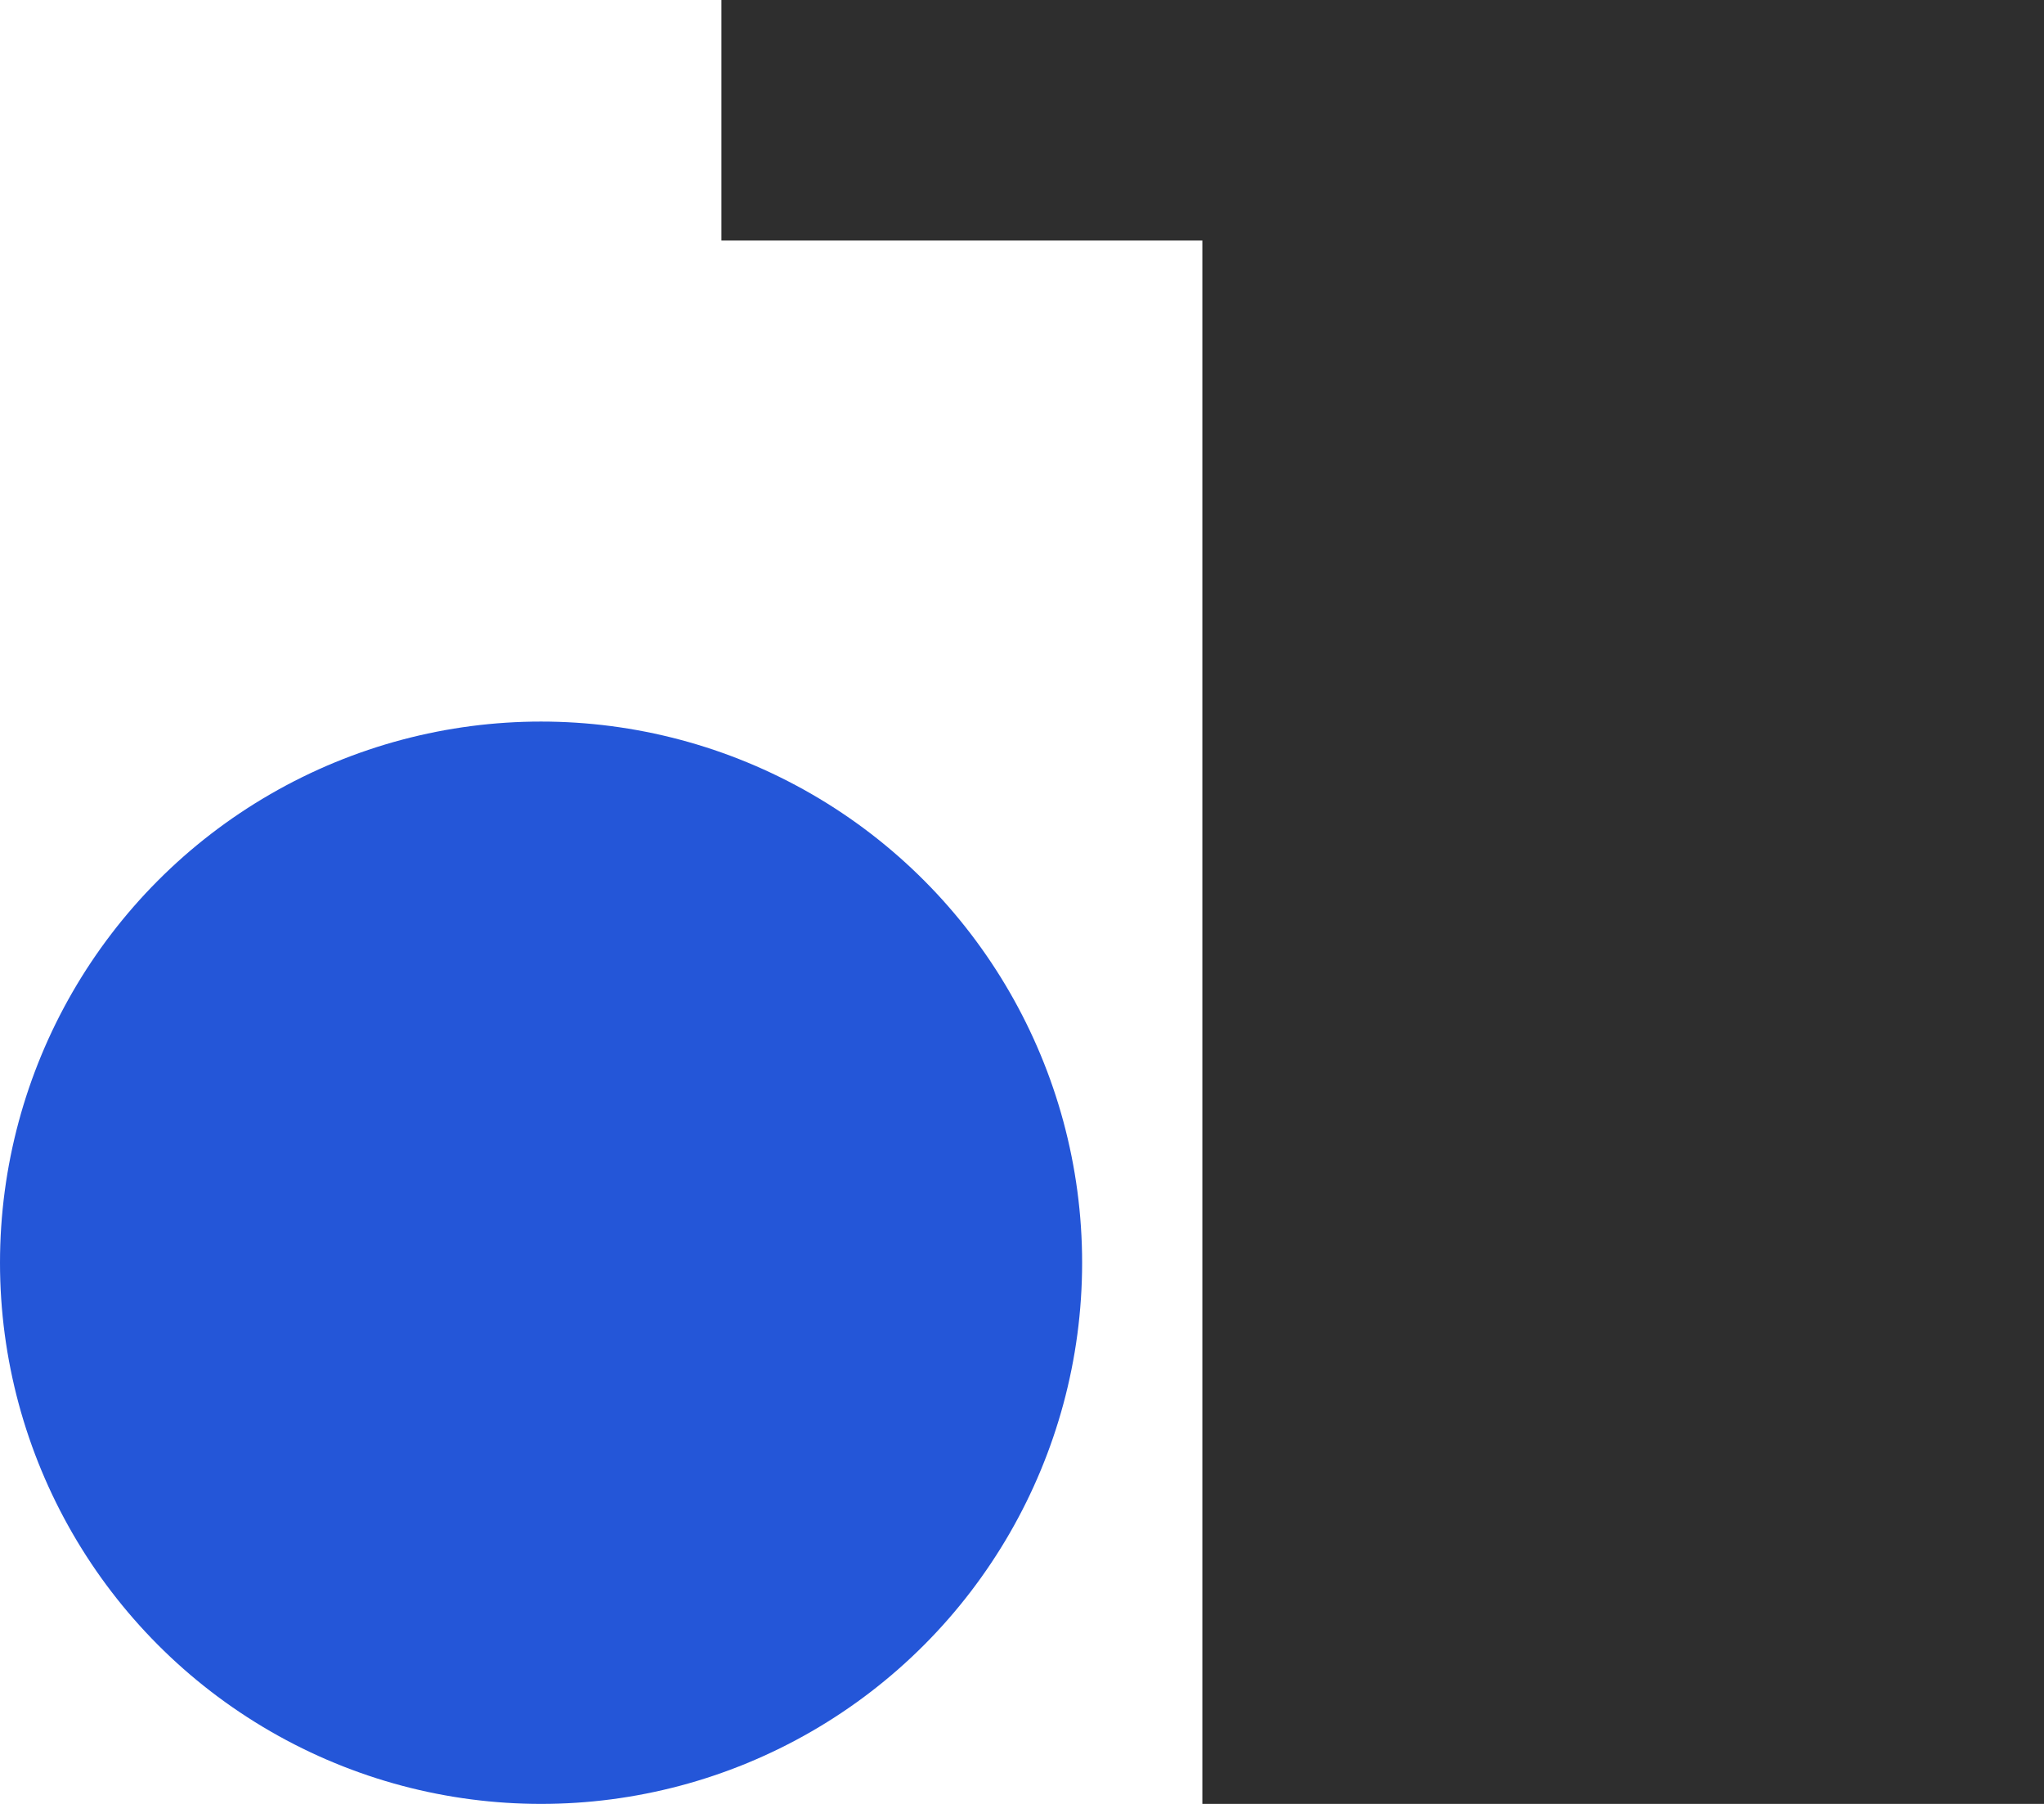 <svg id="圖層_2" xmlns="http://www.w3.org/2000/svg" viewBox="0 0 34 30"><style>.st0{fill:#2456d8}.st1{fill:#2e2e2e}</style><circle class="st0" cx="9" cy="21" r="9"/><path class="st1" d="M20 0h-8v4h8v26h14V0z"/></svg>